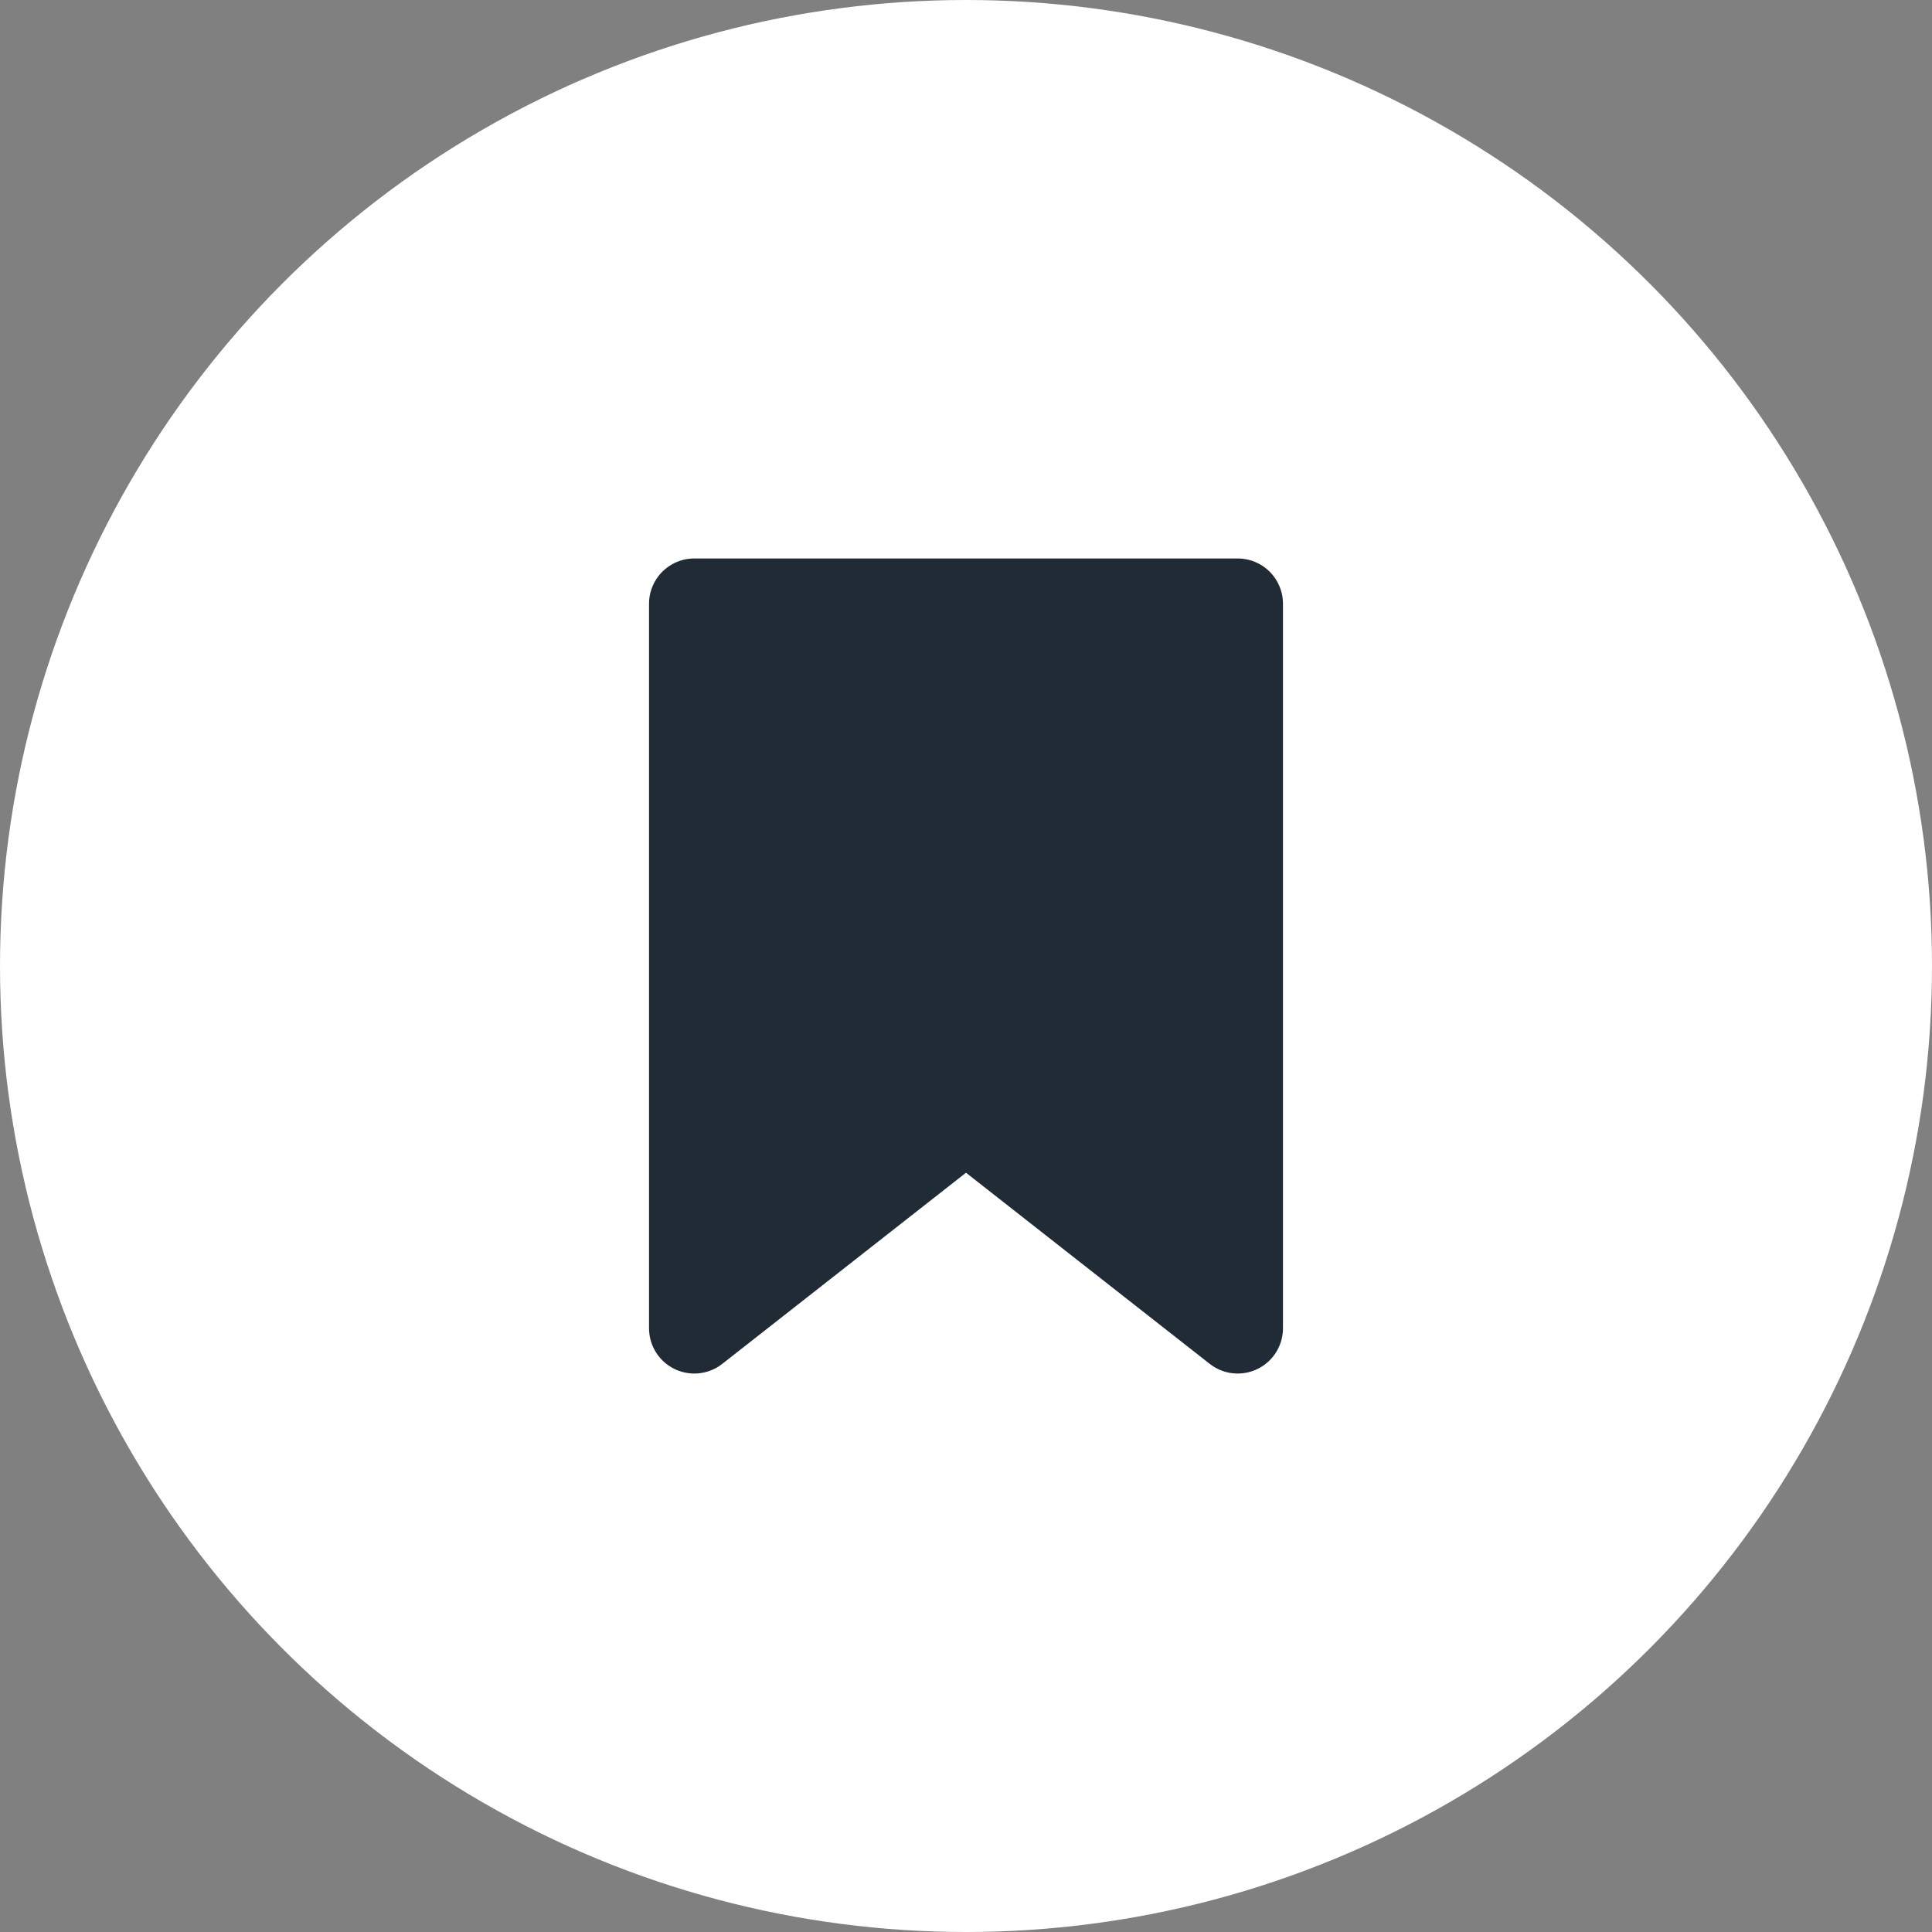 <?xml version="1.0" encoding="UTF-8"?>
<svg width="32px" height="32px" viewBox="0 0 32 32" version="1.1" xmlns="http://www.w3.org/2000/svg" xmlns:xlink="http://www.w3.org/1999/xlink">
    <rect x="0" y="0" width="32" height="32" fill="#808080" stroke="none"/>
    <title>D3232283-0554-4C59-8A8A-387A6C5208F5</title>
    <g id="Web-Layouts" stroke="none" stroke-width="1" fill="none" fill-rule="evenodd">
        <g id="11.6-My-Account-(Liked-Items)" transform="translate(-631, -280)">
            <g id="Products" transform="translate(487, 272)">
                <g id="Add-list-Fill" transform="translate(144, 8)">
                    <rect id="Rectangle" fill="#D8D8D8" opacity="0" x="8" y="0" width="24" height="24"></rect>
                    <circle id="Oval" fill="#FFFFFF" cx="16" cy="16" r="16"></circle>
                    <polygon id="Path" stroke="#212B36" stroke-width="1.5" fill="#212B36" stroke-linecap="round" stroke-linejoin="round" points="20.5 22 16 18.471 11.5 22 11.5 10 20.5 10"></polygon>
                </g>
            </g>
        </g>
    </g>
</svg>